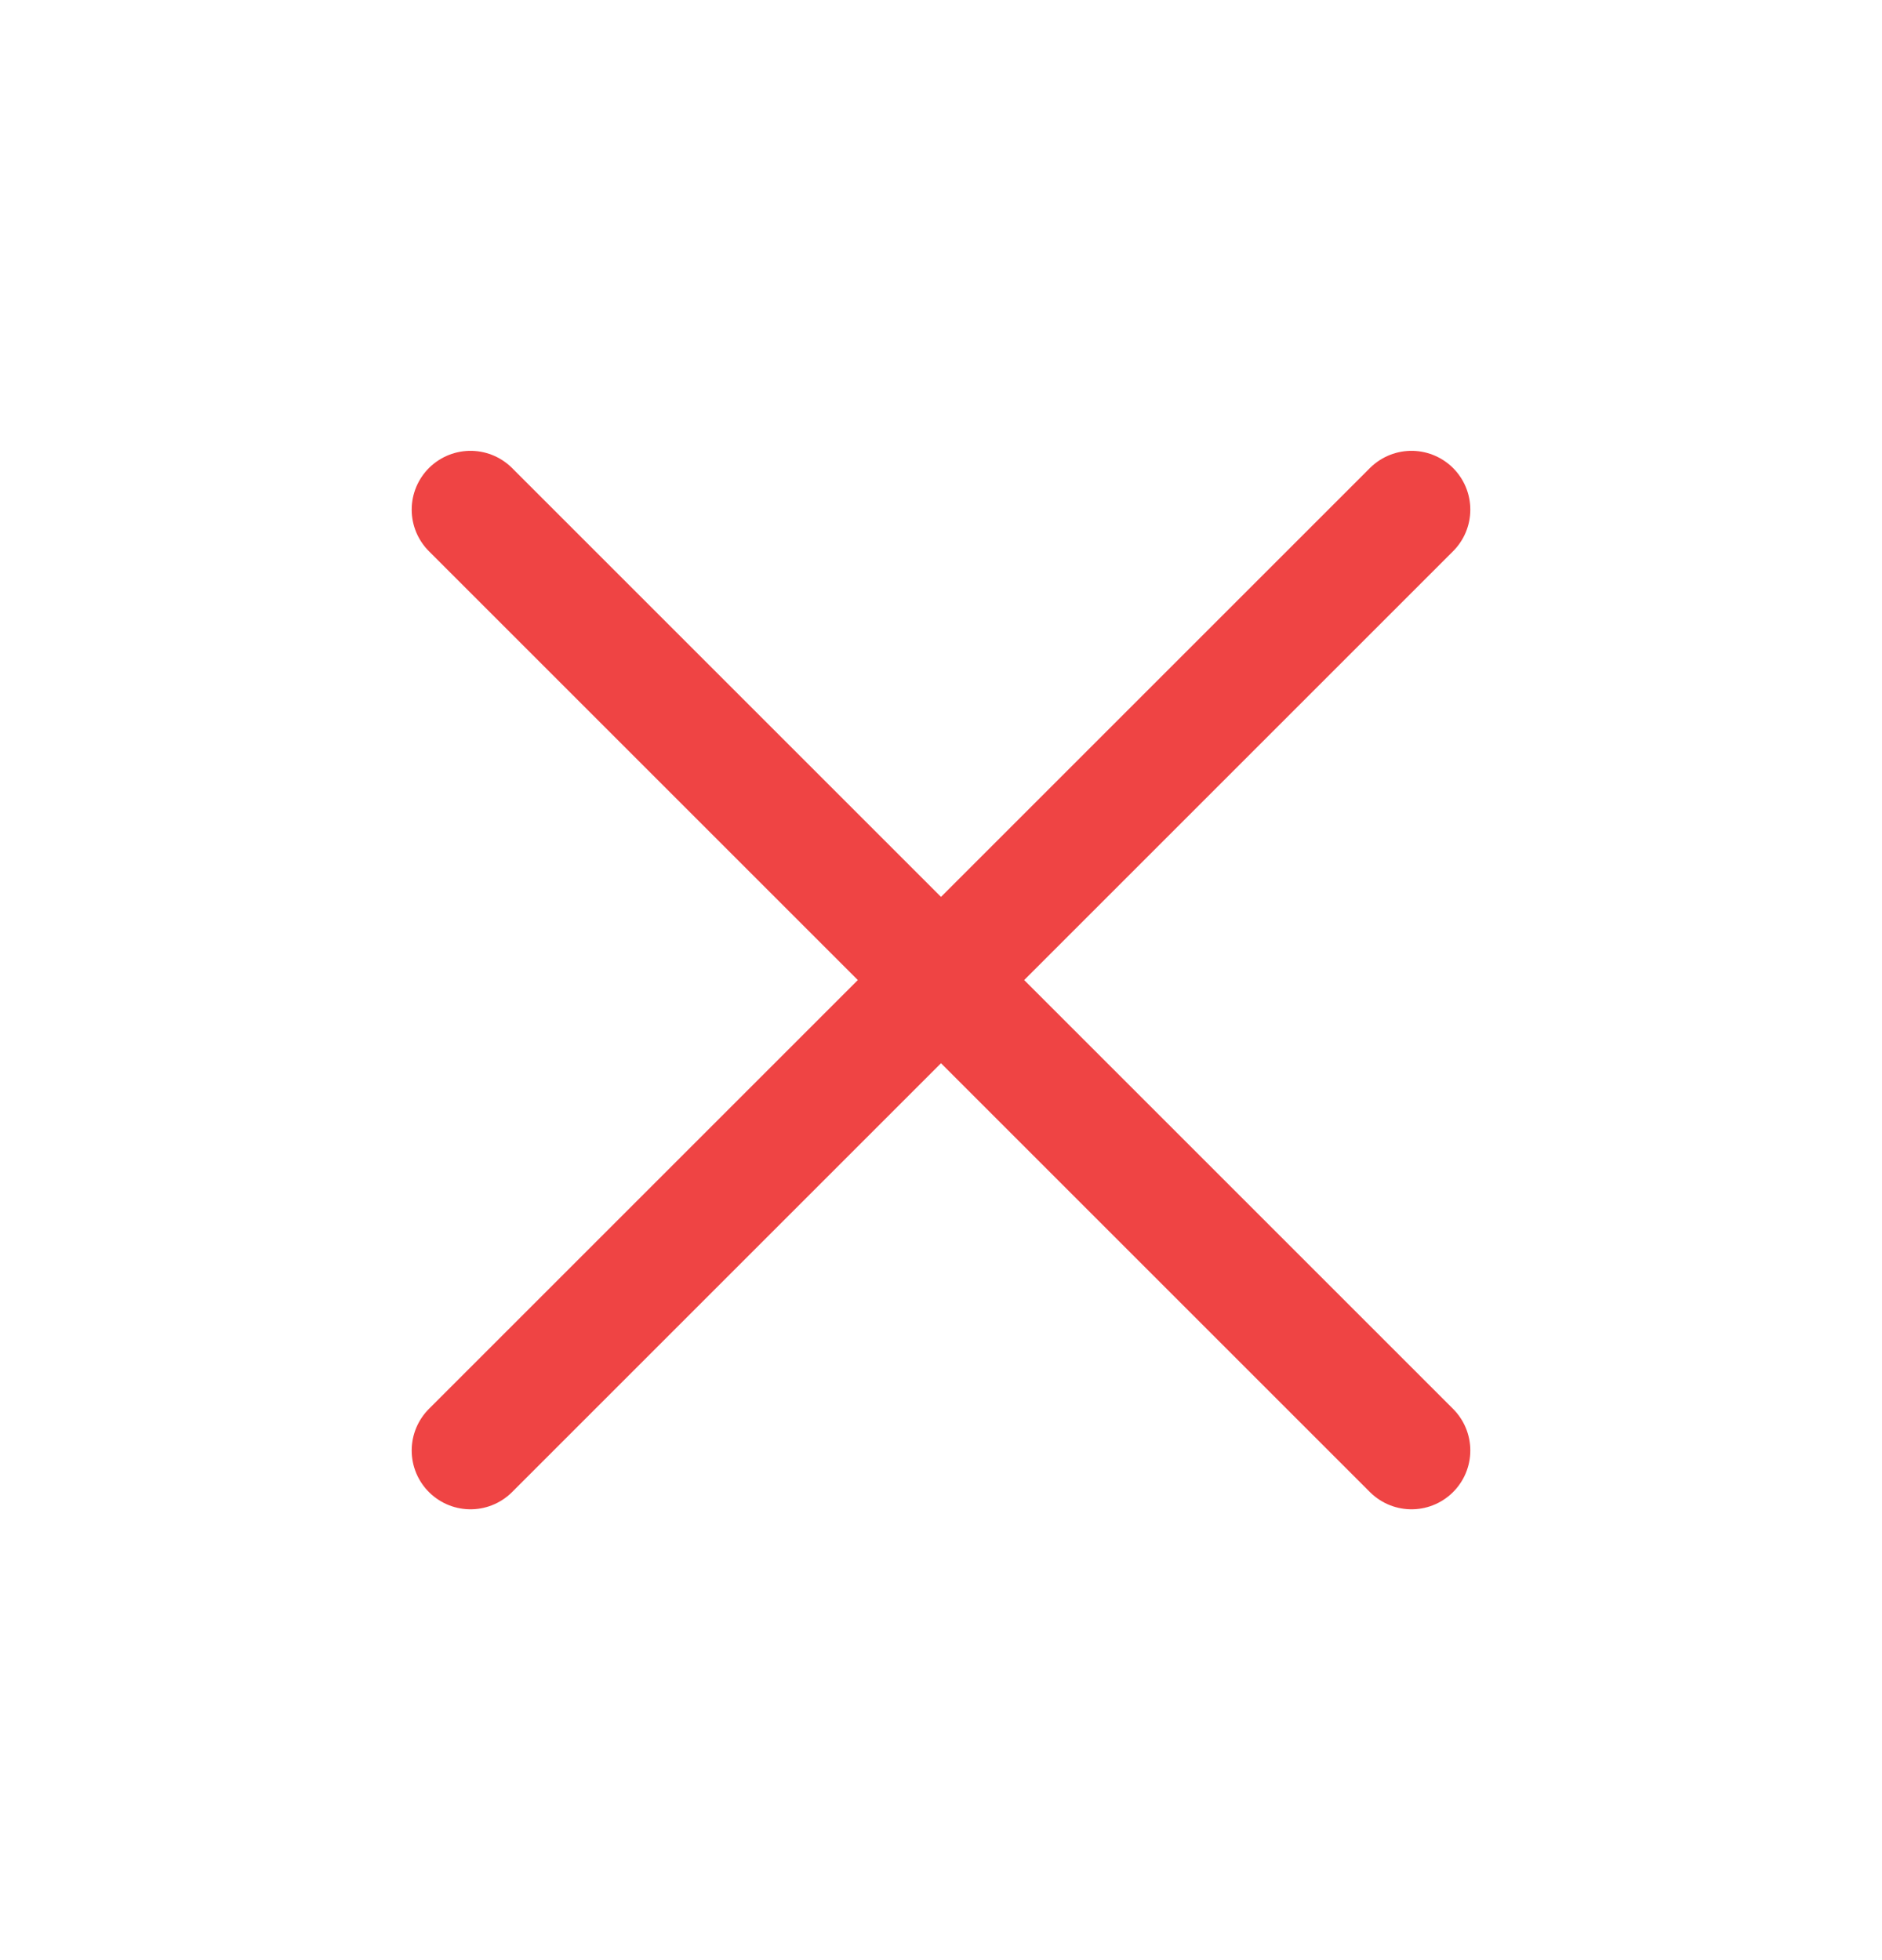 <svg width="24" height="25" viewBox="0 0 24 25" fill="none" xmlns="http://www.w3.org/2000/svg">
    <path d="m18 6.5-12 12m0-12 12 12" stroke="#EF4444" stroke-width="1.5" stroke-linecap="round" stroke-linejoin="round"/>
</svg>
